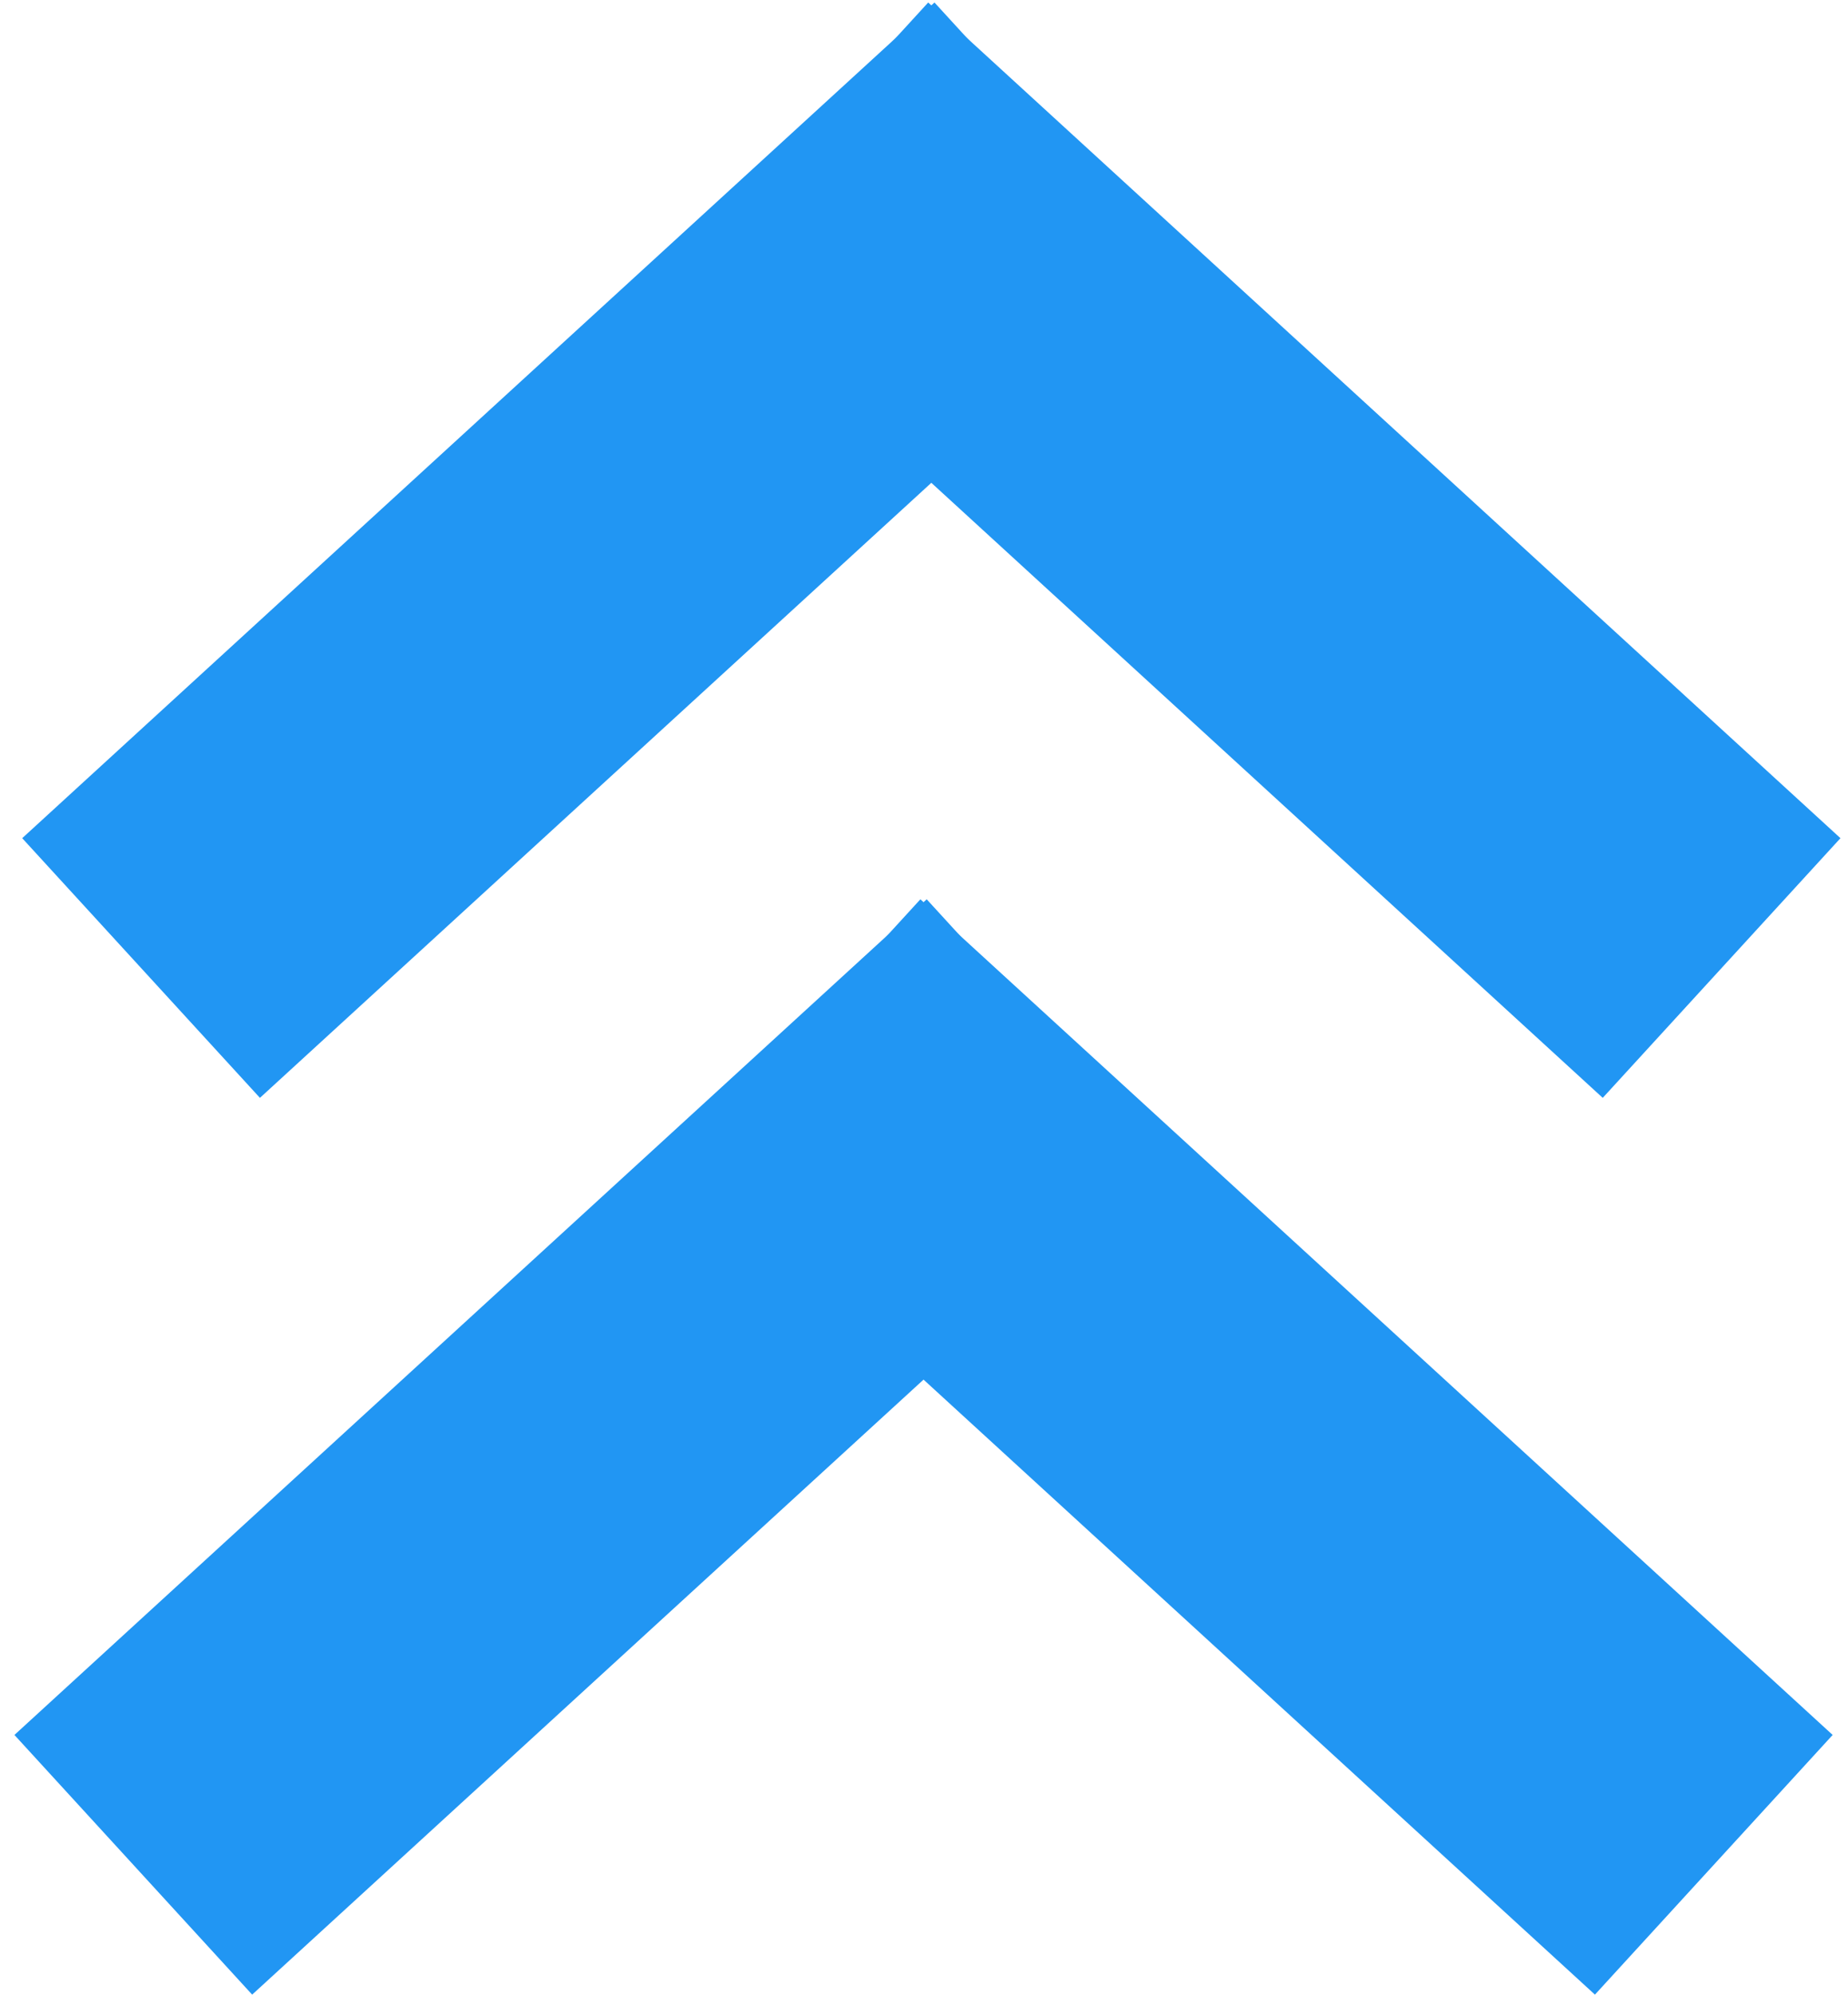 <svg width="63" height="68" viewBox="0 0 63 68" fill="none" xmlns="http://www.w3.org/2000/svg">
<path d="M8.969 59.5L31.219 39.125" stroke="#2196F3" stroke-width="12" stroke-linecap="square"/>
<path d="M54 59.5L31.75 39.125" stroke="#2196F3" stroke-width="12" stroke-linecap="square"/>
<path d="M9.234 28.938L31.484 8.562" stroke="#2196F3" stroke-width="12" stroke-linecap="square"/>
<path d="M54.266 28.938L32.016 8.562" stroke="#2196F3" stroke-width="12" stroke-linecap="square"/>
</svg>
